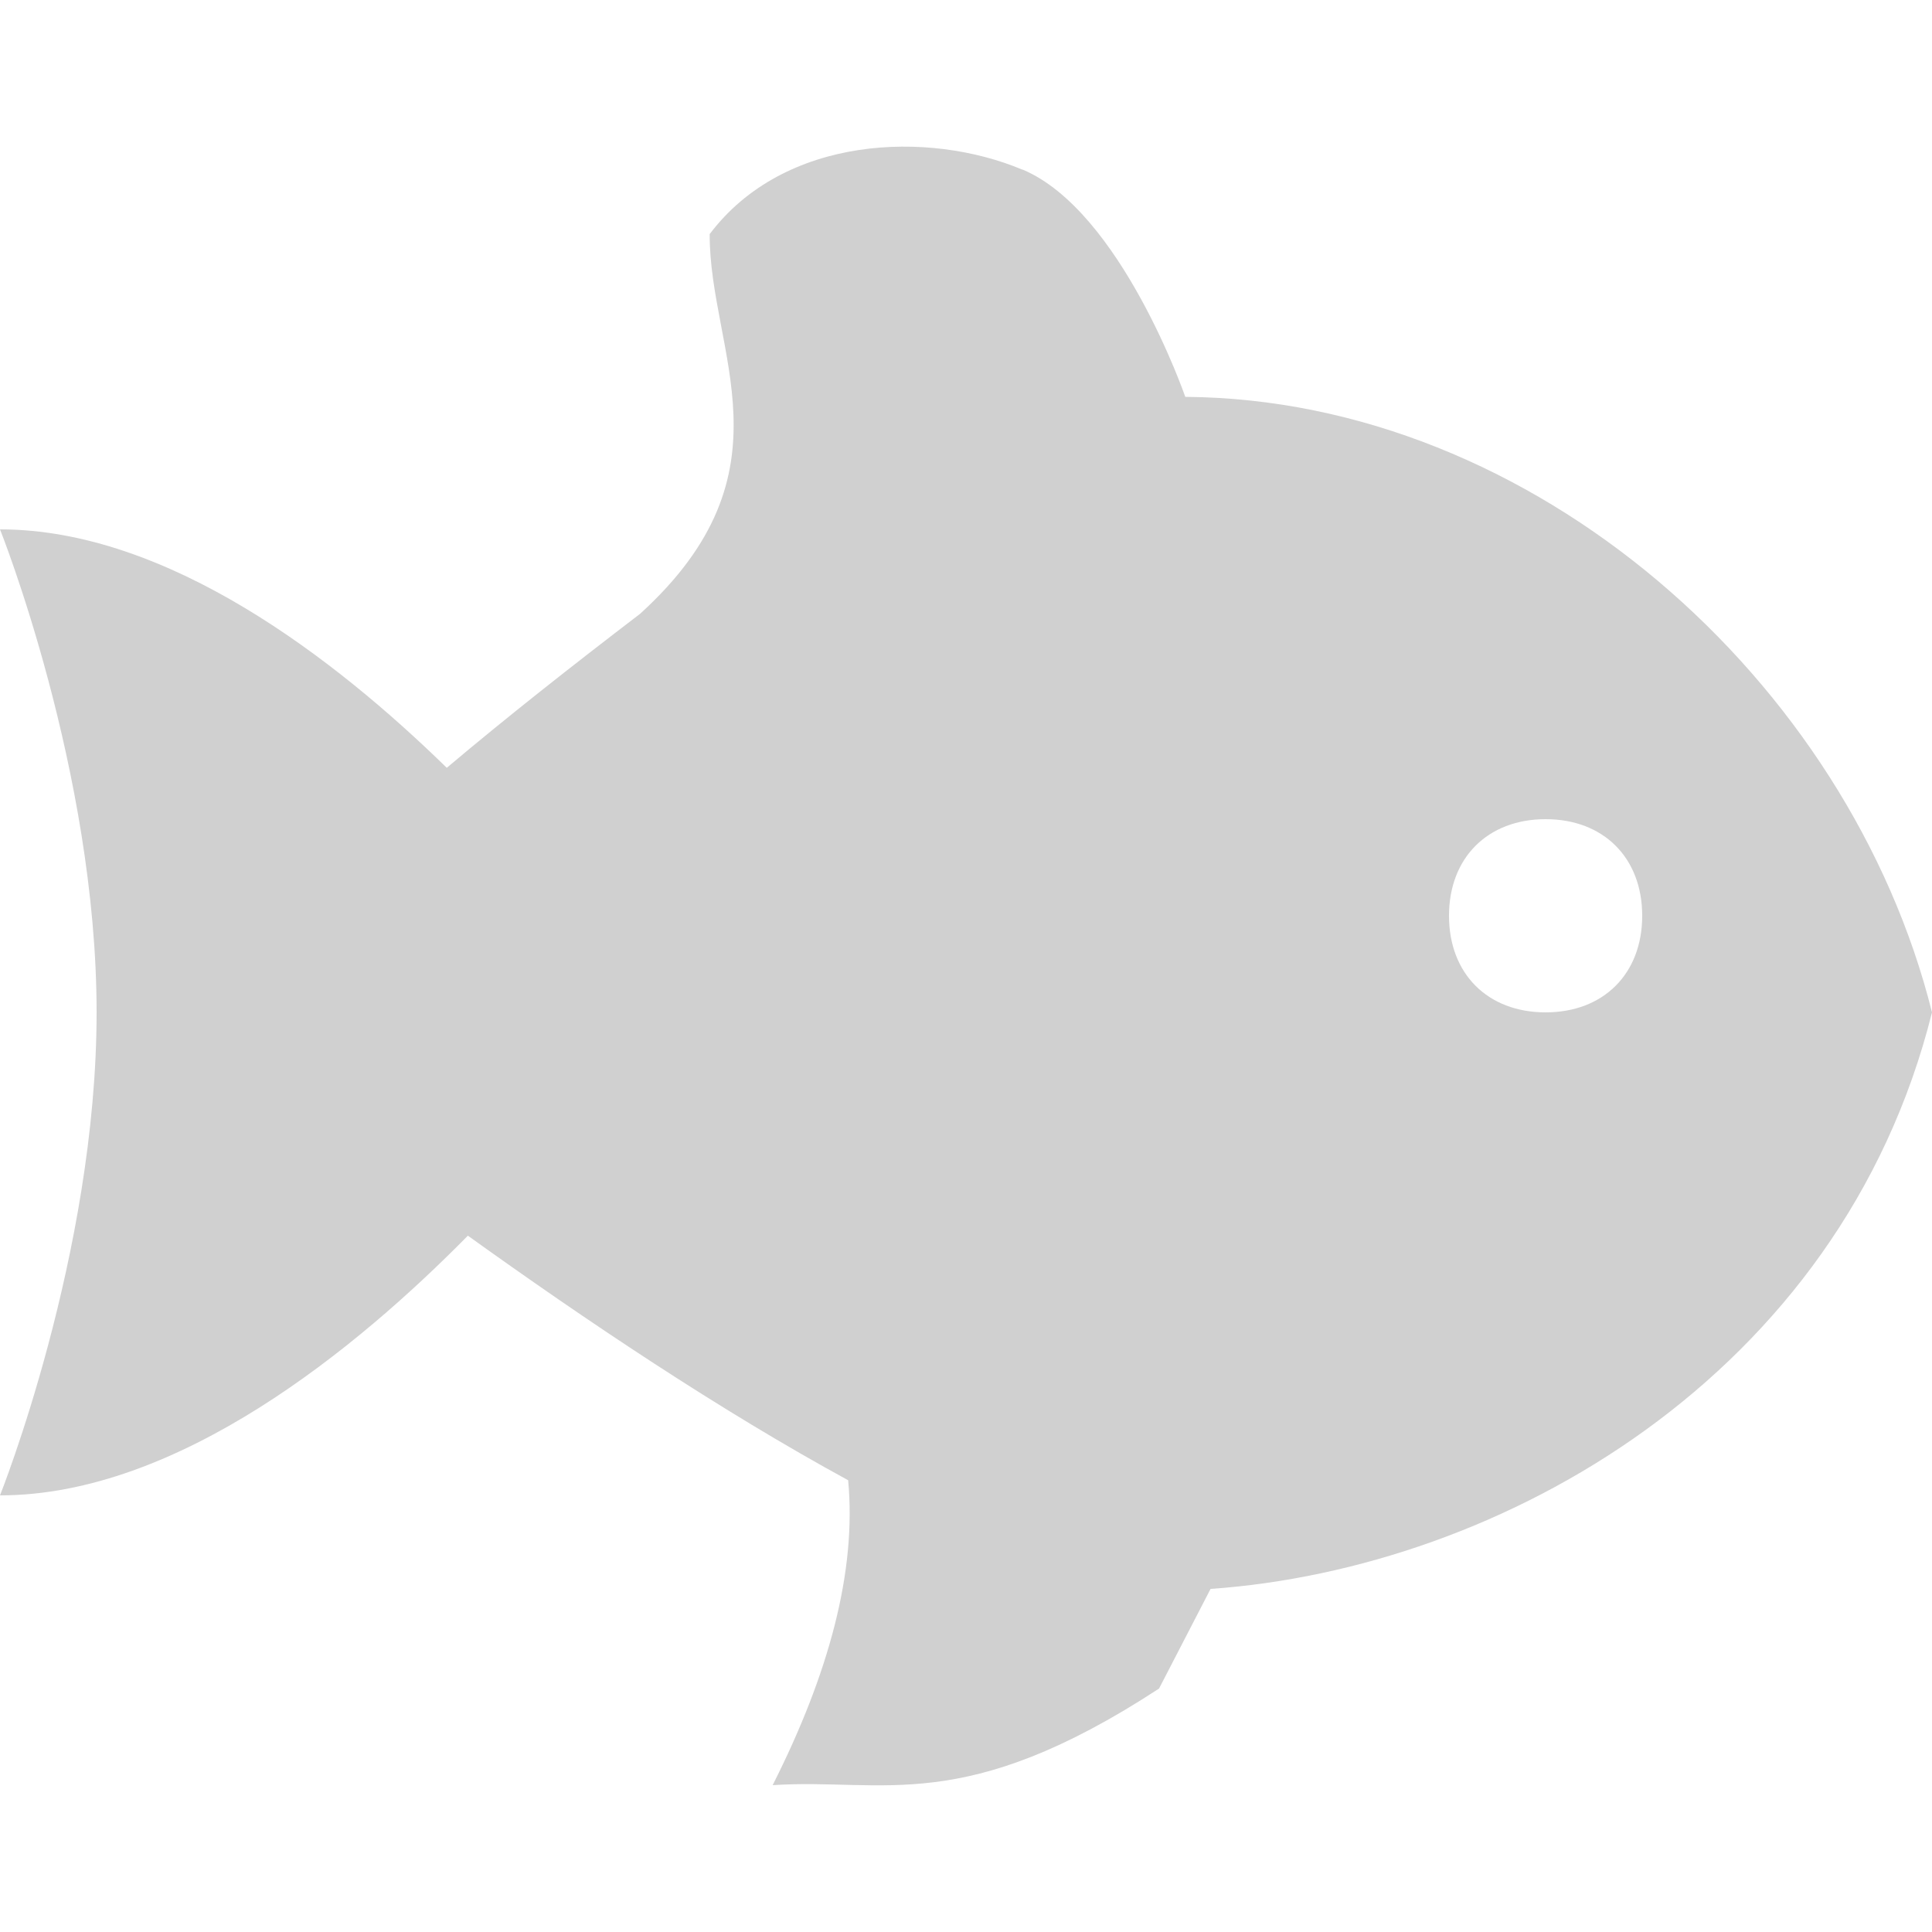 <?xml version="1.0" encoding="UTF-8" standalone="no"?>
<!-- Created with Inkscape (http://www.inkscape.org/) -->

<svg xmlns:dc="http://purl.org/dc/elements/1.1/" xmlns:cc="http://creativecommons.org/ns#" xmlns:rdf="http://www.w3.org/1999/02/22-rdf-syntax-ns#" xmlns:svg="http://www.w3.org/2000/svg" xmlns="http://www.w3.org/2000/svg" xmlns:sodipodi="http://sodipodi.sourceforge.net/DTD/sodipodi-0.dtd" xmlns:inkscape="http://www.inkscape.org/namespaces/inkscape" width="12" height="12" viewBox="0 0 12 12" version="1.1" id="default16" inkscape:version="0.92+devel (8ef6761023, 2017-10-07, custom)" sodipodi:docname="glyph-babelfish.svg">
  <defs id="defs5" />
  <sodipodi:namedview id="base" pagecolor="#002466" bordercolor="#ffffff" borderopacity="0.38" inkscape:pageopacity="1" inkscape:pageshadow="2" inkscape:zoom="26.28125" inkscape:cx="7.7336504" inkscape:cy="8" inkscape:document-units="px" inkscape:current-layer="default16" inkscape:document-rotation="0" showgrid="false" inkscape:showpageshadow="false" borderlayer="true" inkscape:window-width="1920" inkscape:window-height="1029" inkscape:window-x="0" inkscape:window-y="22" inkscape:window-maximized="1" units="px" />
  <path style="fill:#d0d0d0;stroke-width:1" d="M 6.351,1.054 C 5.766,0.808 4.87,0.841 4.408,1.454 4.405,2.187 4.949,2.929 3.975,3.813 3.555,4.134 3.147,4.455 2.775,4.769 2.082,4.092 1.042,3.288 -5e-8,3.288 c 0,0 0.6,1.5 0.6,3 0,1.5 -0.6,3 -0.6,3 1.107,0 2.218,-0.914 2.906,-1.613 0.73,0.524 1.567,1.086 2.362,1.519 0.053,0.563 -0.118,1.199 -0.469,1.894 0.692,-0.046 1.18,0.197 2.4,-0.6 L 7.519,9.869 C 9.319,9.743 11.434,8.554 12,6.288 11.485,4.228 9.526,2.48 7.362,2.465 c 0,0 -0.399,-1.155 -1.011,-1.412 z M 9.6,5.088 c 0.36,0 0.6,0.24 0.6,0.6 0,0.36 -0.24,0.6 -0.6,0.6 -0.36,0 -0.6,-0.24 -0.6,-0.6 0,-0.36 0.24,-0.6 0.6,-0.6 z" id="path2" inkscape:connector-curvature="0" sodipodi:nodetypes="sccccsccccccccssssss" />
</svg>

